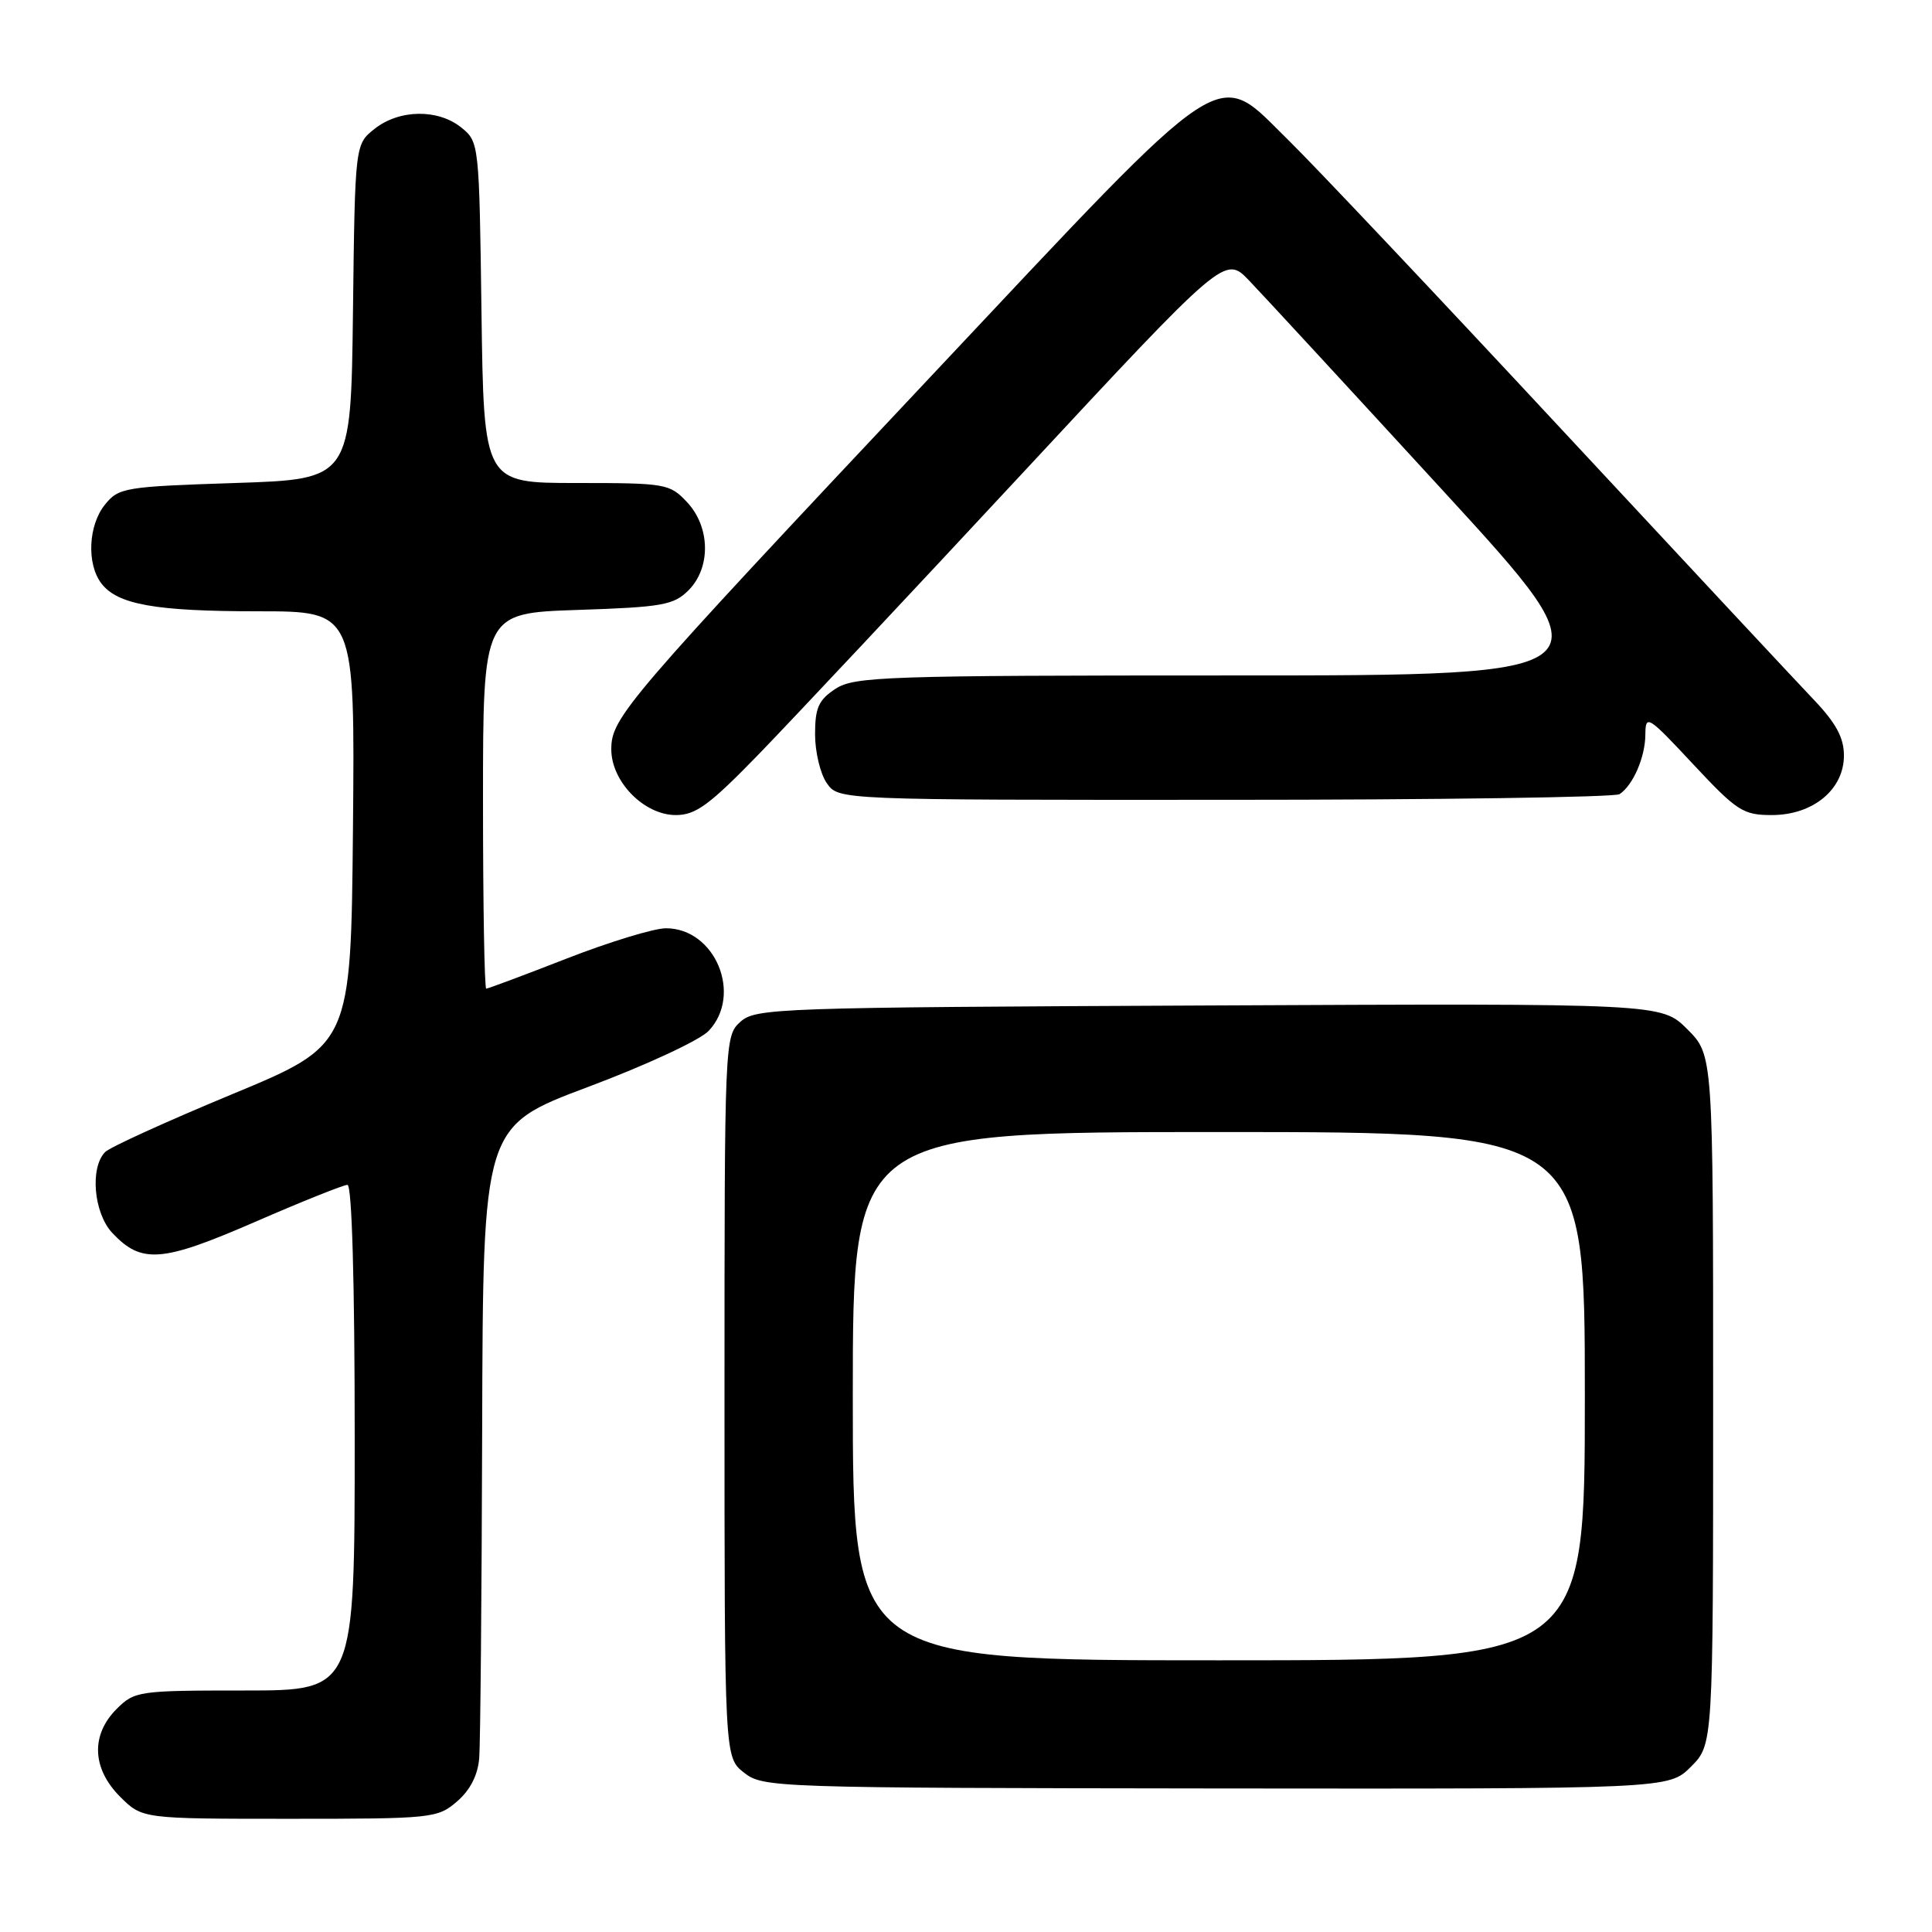 <?xml version="1.0" encoding="UTF-8" standalone="no"?>
<!DOCTYPE svg PUBLIC "-//W3C//DTD SVG 1.1//EN" "http://www.w3.org/Graphics/SVG/1.1/DTD/svg11.dtd" >
<svg xmlns="http://www.w3.org/2000/svg" xmlns:xlink="http://www.w3.org/1999/xlink" version="1.1" viewBox="0 0 256 256">
 <g >
 <path fill="currentColor"
d=" M 60.55 238.71 C 62.30 237.21 63.31 235.23 63.50 232.96 C 63.65 231.06 63.83 211.44 63.89 189.38 C 64.00 149.25 64.00 149.25 77.91 144.03 C 85.60 141.15 92.76 137.82 93.91 136.59 C 98.43 131.79 94.76 123.00 88.24 123.00 C 86.67 123.00 80.77 124.80 75.12 127.00 C 69.48 129.20 64.67 131.00 64.43 131.00 C 64.19 131.00 64.00 119.80 64.00 106.12 C 64.00 81.24 64.00 81.24 76.52 80.82 C 87.74 80.45 89.26 80.18 91.22 78.23 C 94.22 75.23 94.13 69.83 91.03 66.53 C 88.74 64.09 88.21 64.00 76.38 64.00 C 64.11 64.00 64.11 64.00 63.80 41.41 C 63.50 19.05 63.48 18.80 61.14 16.91 C 58.05 14.41 52.93 14.48 49.65 17.06 C 47.04 19.12 47.04 19.12 46.77 41.31 C 46.50 63.50 46.50 63.50 31.16 64.00 C 16.54 64.48 15.73 64.61 13.91 66.86 C 11.70 69.59 11.46 74.70 13.42 77.29 C 15.56 80.11 20.54 81.00 34.26 81.00 C 47.03 81.00 47.03 81.00 46.77 109.73 C 46.50 138.46 46.50 138.46 30.78 144.98 C 22.13 148.57 14.55 152.02 13.93 152.65 C 11.89 154.73 12.42 160.75 14.88 163.37 C 18.75 167.49 21.45 167.28 33.79 161.91 C 40.00 159.21 45.51 157.00 46.04 157.00 C 46.63 157.00 47.00 169.78 47.00 190.50 C 47.00 224.00 47.00 224.00 32.45 224.00 C 18.34 224.00 17.84 224.07 15.45 226.45 C 12.01 229.90 12.19 234.35 15.92 238.08 C 18.85 241.00 18.85 241.00 38.37 241.00 C 57.27 241.00 57.97 240.93 60.55 238.71 Z  M 224.06 234.10 C 227.00 231.15 227.00 231.15 227.00 185.48 C 227.00 139.80 227.00 139.80 223.58 136.38 C 220.15 132.95 220.15 132.95 160.18 133.23 C 102.82 133.49 100.12 133.58 98.10 135.40 C 96.02 137.29 96.00 137.79 96.00 185.08 C 96.00 232.85 96.00 232.85 98.58 234.88 C 101.10 236.87 102.44 236.91 161.14 236.98 C 221.11 237.04 221.11 237.04 224.06 234.10 Z  M 100.72 99.75 C 105.11 95.21 120.77 78.53 135.51 62.67 C 162.31 33.84 162.31 33.84 165.51 37.17 C 167.27 39.00 178.82 51.52 191.19 65.00 C 213.67 89.50 213.67 89.50 163.54 89.50 C 117.24 89.50 113.21 89.64 110.71 91.27 C 108.47 92.74 108.00 93.78 108.00 97.30 C 108.00 99.64 108.70 102.56 109.56 103.78 C 111.11 106.00 111.11 106.00 162.31 105.98 C 190.46 105.98 214.00 105.64 214.60 105.23 C 216.40 104.03 218.00 100.33 218.02 97.32 C 218.04 94.64 218.35 94.83 224.34 101.25 C 230.15 107.47 230.97 108.00 234.77 108.00 C 240.23 108.00 244.33 104.62 244.33 100.12 C 244.33 97.75 243.29 95.82 240.33 92.71 C 238.12 90.39 222.92 74.10 206.55 56.50 C 190.18 38.90 174.11 21.89 170.84 18.69 C 160.84 8.91 163.57 7.11 123.23 50.00 C 82.82 92.97 81.00 95.09 81.00 99.29 C 81.00 103.57 85.34 108.00 89.55 108.00 C 92.21 108.00 94.01 106.67 100.72 99.75 Z  M 113.00 185.00 C 113.00 150.00 113.00 150.00 161.50 150.00 C 210.00 150.00 210.00 150.00 210.00 185.00 C 210.00 220.00 210.00 220.00 161.50 220.00 C 113.00 220.00 113.00 220.00 113.00 185.00 Z "/>
</g>
</svg>